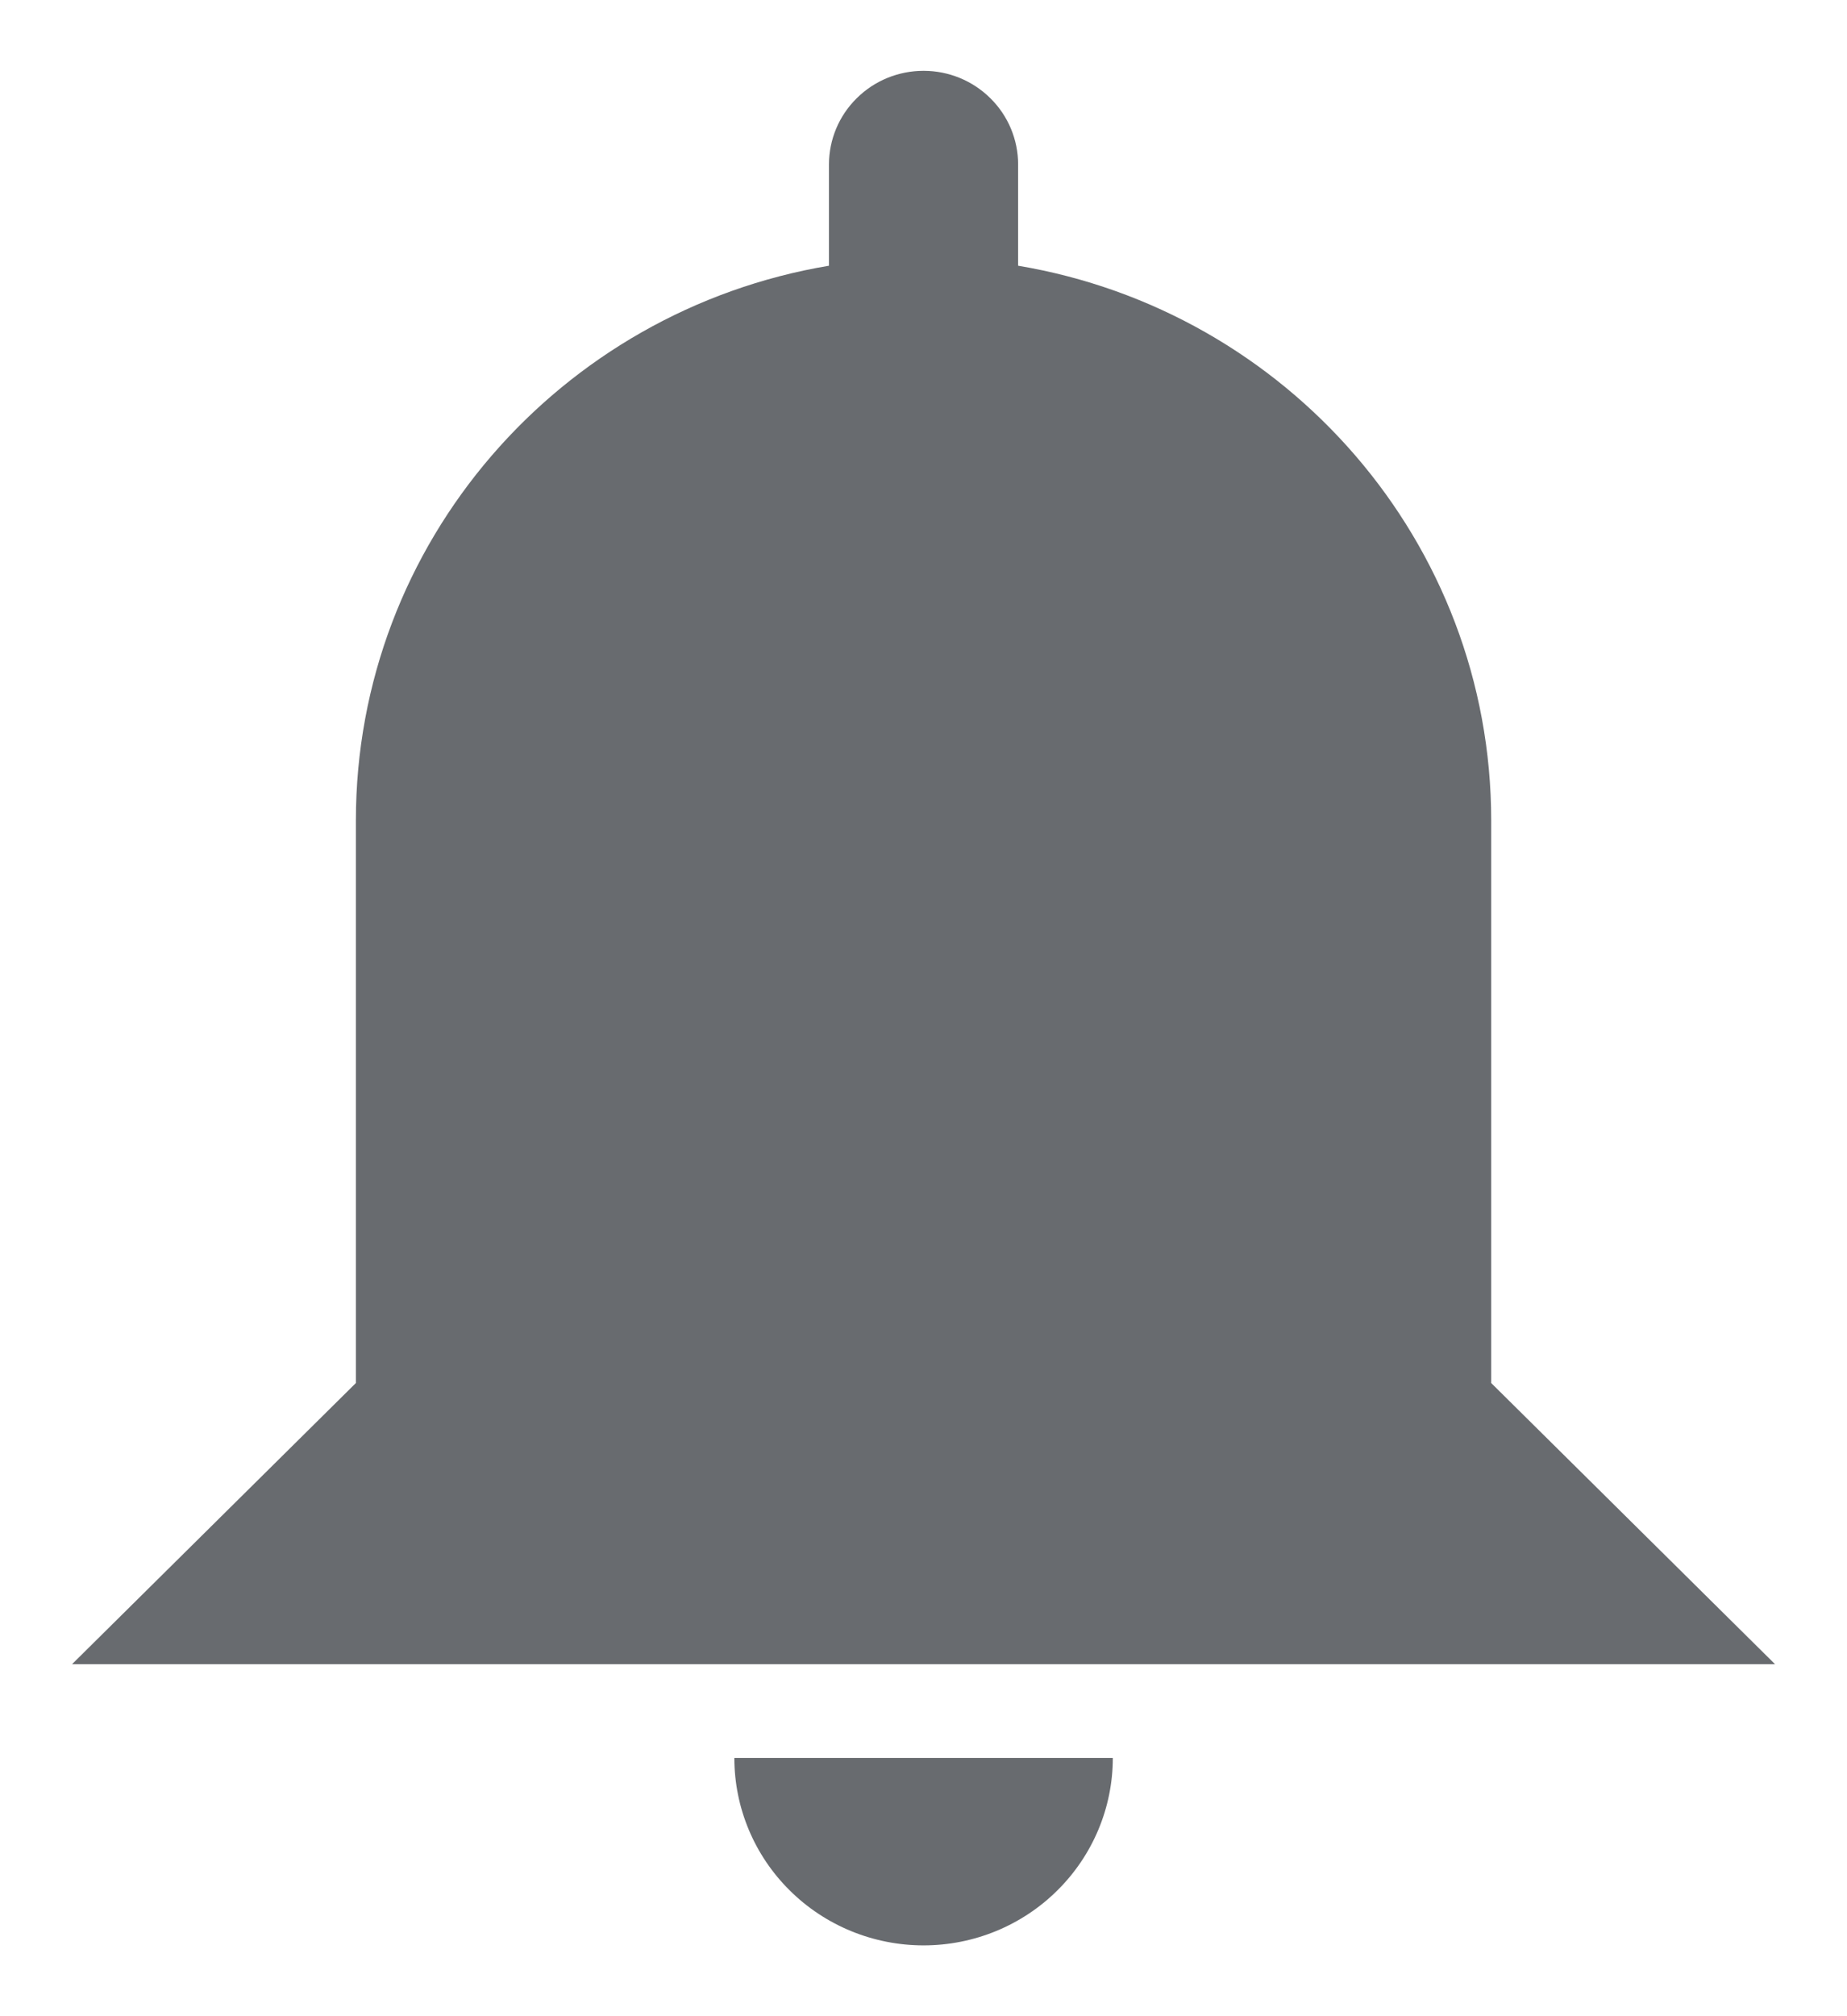 <svg width="22" height="24" viewBox="0 0 22 24" fill="none" xmlns="http://www.w3.org/2000/svg">
<path d="M13.255 20.926C13.255 21.517 13.017 22.085 12.594 22.503C12.172 22.922 11.598 23.157 11.001 23.157C10.403 23.157 9.829 22.922 9.407 22.503C8.984 22.085 8.747 21.517 8.747 20.926H13.255ZM11.001 0.843C11.299 0.843 11.586 0.96 11.797 1.17C12.009 1.379 12.127 1.663 12.127 1.958V3.163C15.328 3.699 17.762 6.455 17.762 9.768V16.463L21.143 19.81H0.858L4.239 16.463V9.768C4.239 6.455 6.673 3.699 9.874 3.163V1.958C9.874 1.663 9.992 1.379 10.204 1.17C10.415 0.96 10.702 0.843 11.001 0.843V0.843Z" fill="#686B6F"/>
</svg>
